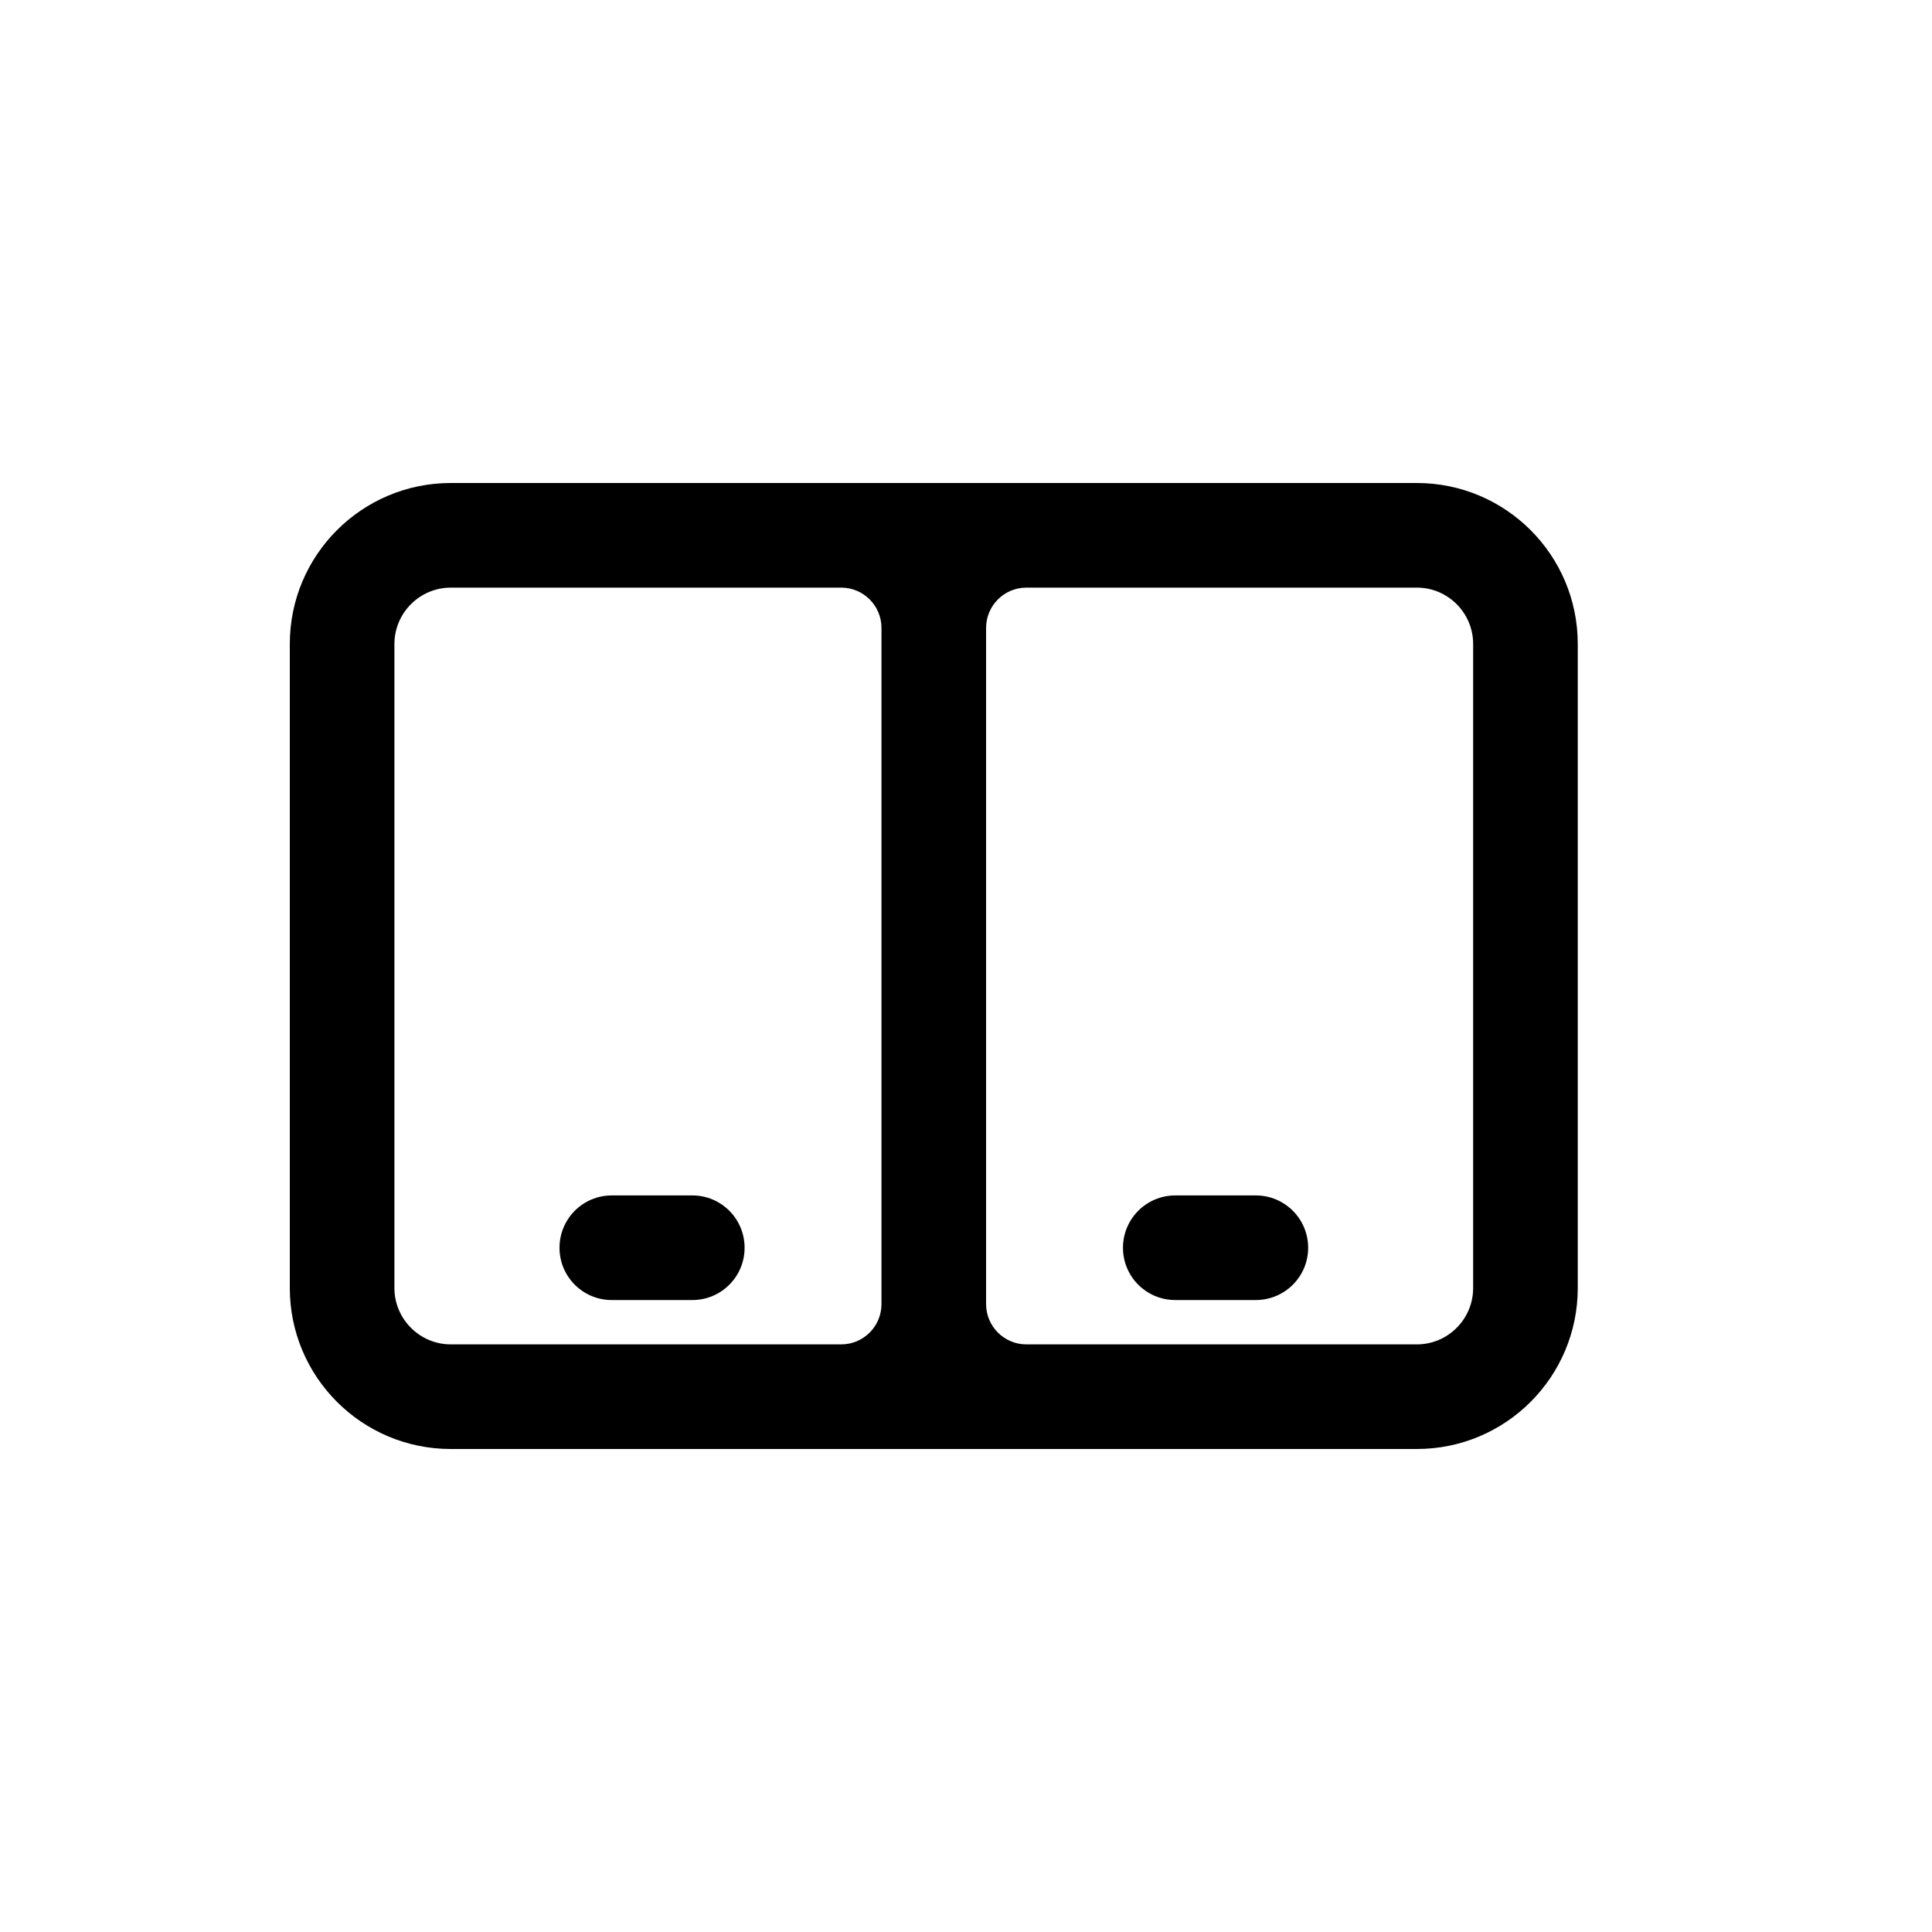 <svg width="20" height="20" viewBox="0 0 20 20" fill="none" xmlns="http://www.w3.org/2000/svg">
<path d="M11.625 12.917C11.625 12.617 11.867 12.375 12.167 12.375H13C13.299 12.375 13.542 12.617 13.542 12.917C13.542 13.216 13.299 13.458 13 13.458H12.167C11.867 13.458 11.625 13.216 11.625 12.917Z" fill="black"/>
<path d="M6.333 12.375C6.034 12.375 5.792 12.617 5.792 12.917C5.792 13.216 6.034 13.458 6.333 13.458H7.167C7.466 13.458 7.708 13.216 7.708 12.917C7.708 12.617 7.466 12.375 7.167 12.375H6.333Z" fill="black"/>
<path fill-rule="evenodd" clip-rule="evenodd" d="M4.667 5C3.746 5 3 5.746 3 6.667V13.333C3 14.254 3.746 15 4.667 15H14.667C15.587 15 16.333 14.254 16.333 13.333V6.667C16.333 5.746 15.587 5 14.667 5H4.667ZM10.625 6.083C10.395 6.083 10.208 6.27 10.208 6.5V13.5C10.208 13.73 10.395 13.917 10.625 13.917H14.667C14.989 13.917 15.25 13.655 15.25 13.333V6.667C15.25 6.345 14.989 6.083 14.667 6.083H10.625ZM8.708 6.083C8.938 6.083 9.125 6.27 9.125 6.5V13.5C9.125 13.73 8.938 13.917 8.708 13.917H4.667C4.345 13.917 4.083 13.655 4.083 13.333V6.667C4.083 6.345 4.345 6.083 4.667 6.083H8.708Z" fill="black"/>
</svg>
